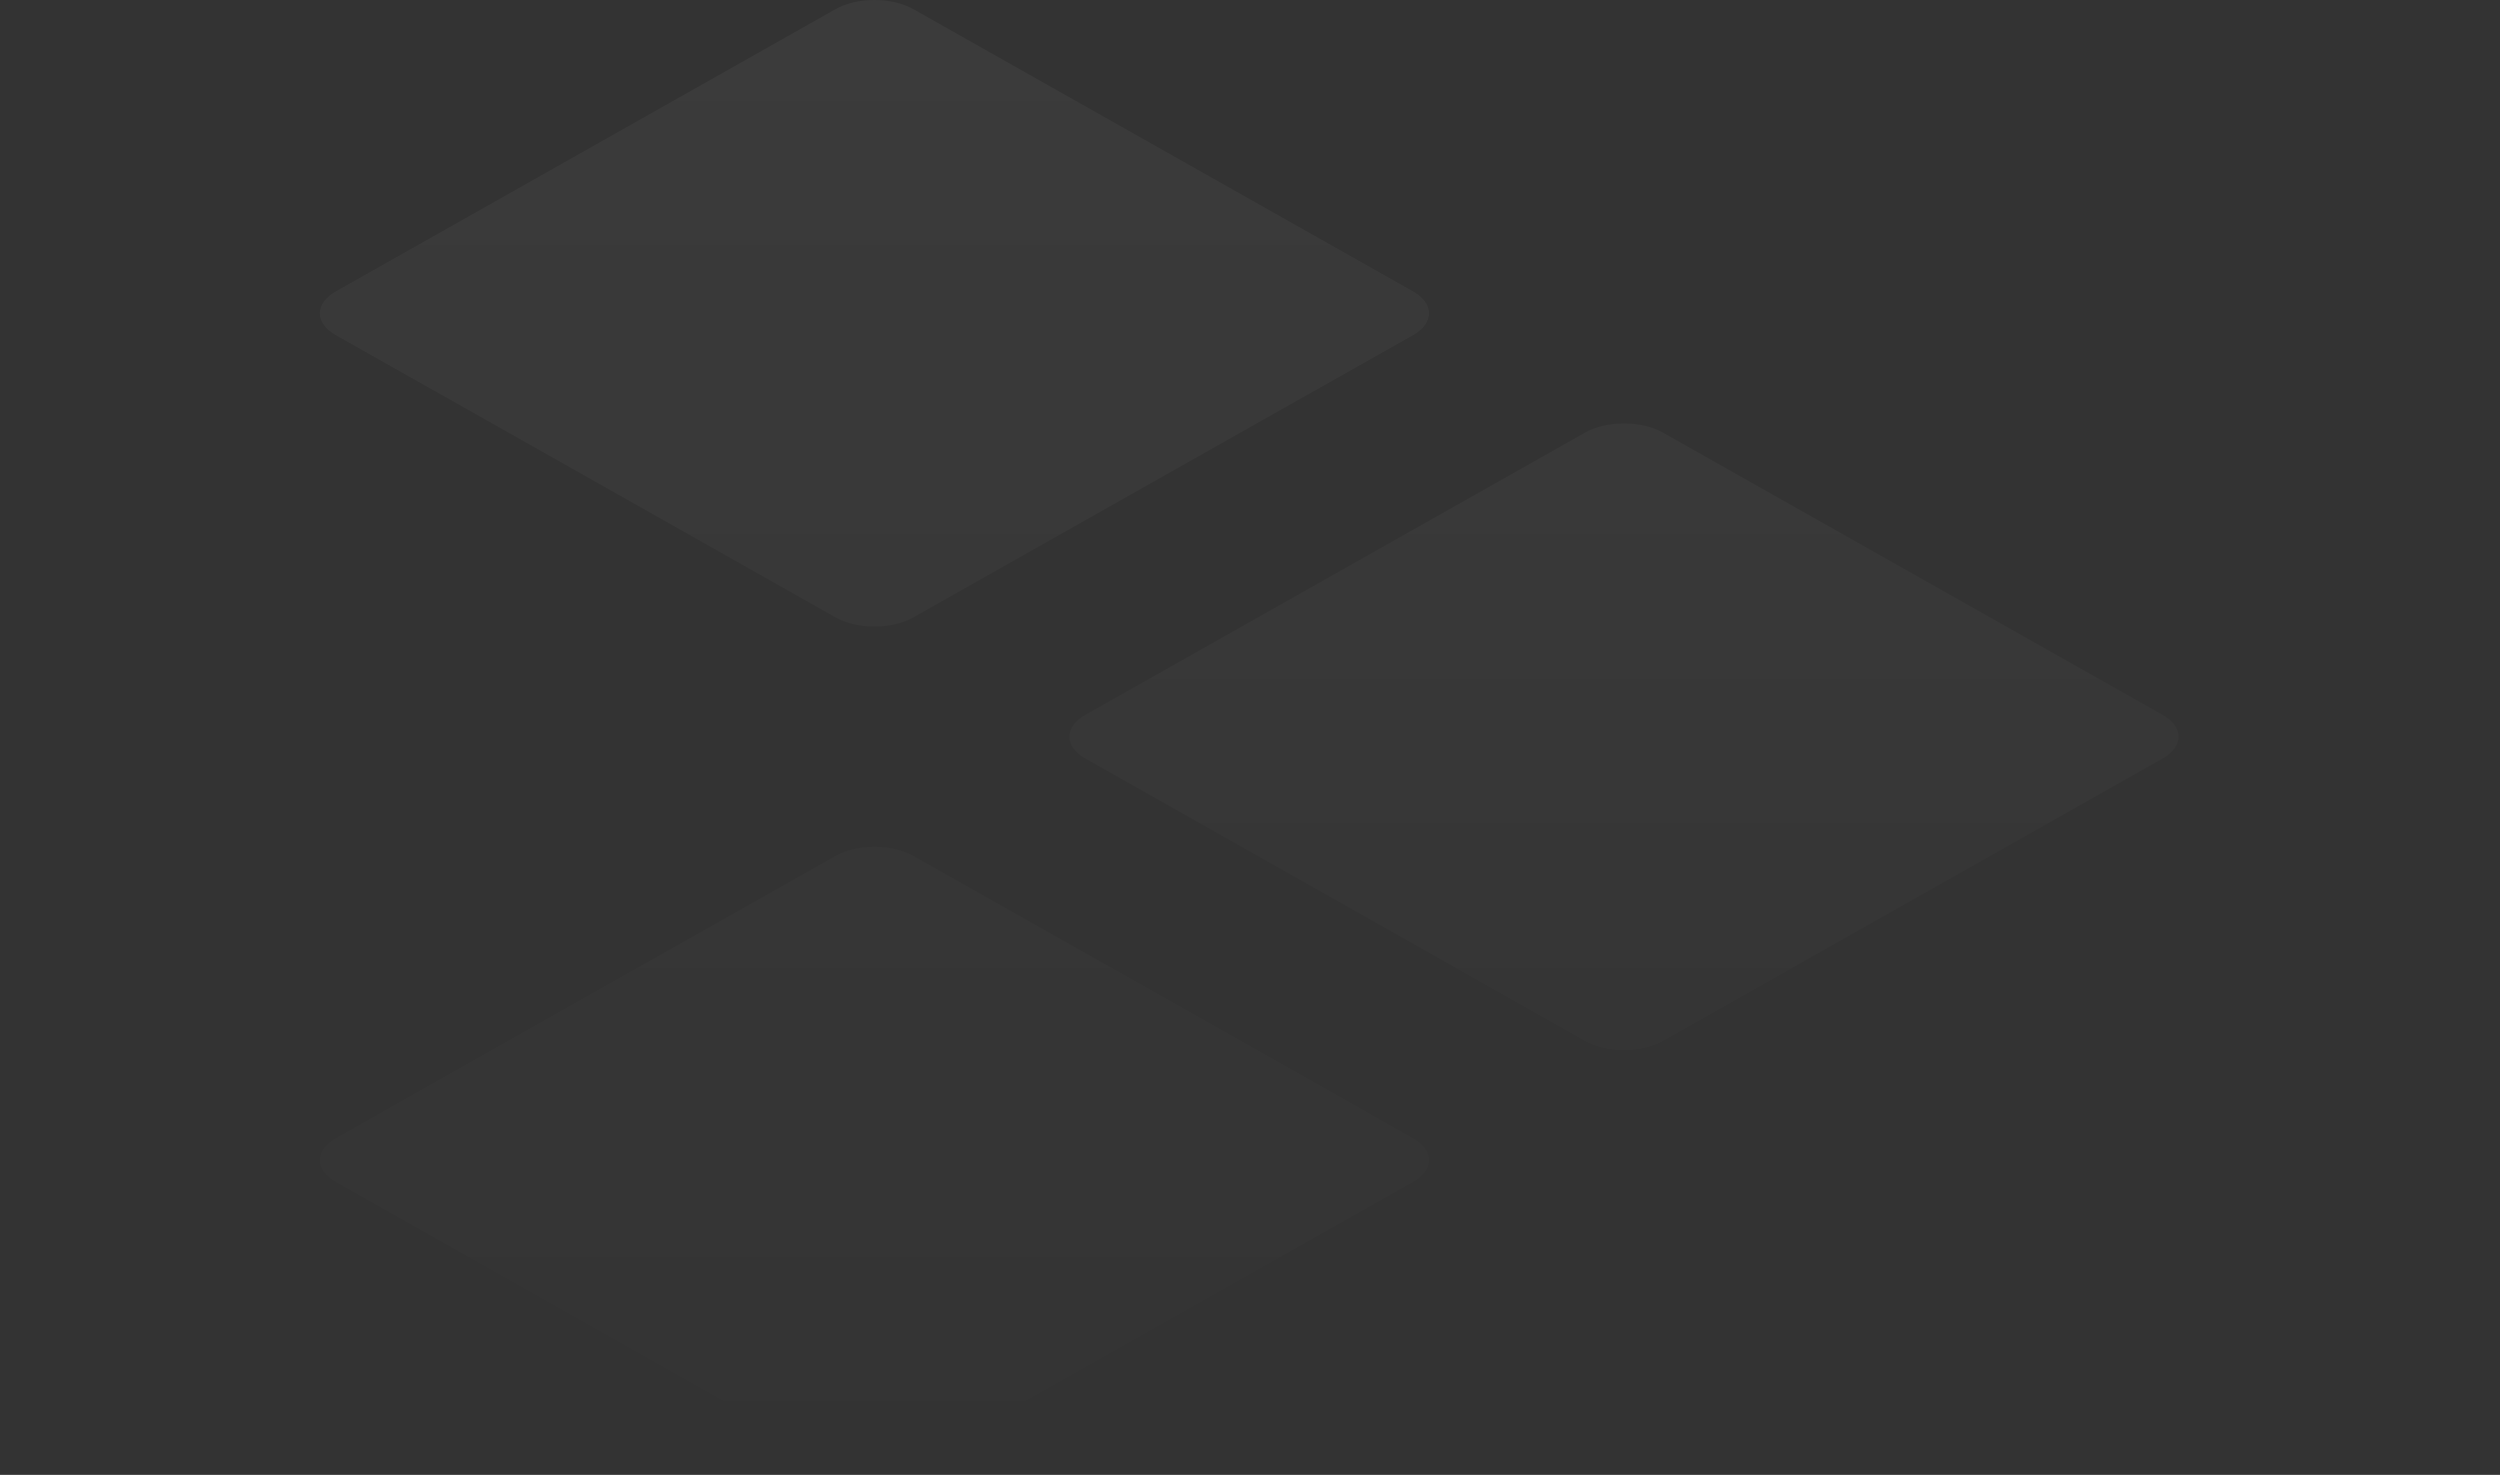 <svg width="617" height="364" fill="none" xmlns="http://www.w3.org/2000/svg">
    <rect width="100%" height="100%" fill="#333333" stroke="none"/>
    <path fill-rule="evenodd" clip-rule="evenodd"
          d="M82.91 82.728c-5.29-2.988-5.29-7.833 0-10.82L206.234 2.24c5.289-2.988 13.865-2.988 19.155 0l123.324 69.666c5.29 2.988 5.29 7.833 0 10.82l-123.324 69.667c-5.29 2.988-13.866 2.988-19.155 0L82.91 82.728zm184.987 104.497c-5.29-2.988-5.29-7.832 0-10.82l123.324-69.666c5.289-2.988 13.865-2.988 19.155 0L533.7 176.405c5.29 2.988 5.29 7.832 0 10.82l-123.324 69.666c-5.29 2.988-13.866 2.988-19.155 0l-123.324-69.666zM82.91 280.903c-5.29 2.988-5.29 7.833 0 10.821l123.324 69.666c5.289 2.988 13.865 2.988 19.155 0l123.324-69.666c5.29-2.988 5.29-7.833 0-10.821l-123.324-69.666c-5.29-2.988-13.866-2.988-19.155 0L82.91 280.903z"
          fill="url(#paint0_linear)" fill-opacity=".04"/>
    <defs>
        <linearGradient id="paint0_linear" x1="308.305" y1="0" x2="308.305" y2="363.631" gradientUnits="userSpaceOnUse">
            <stop stop-color="#fff"/>
            <stop offset="1" stop-color="#fff" stop-opacity="0"/>
        </linearGradient>
    </defs>
</svg>
